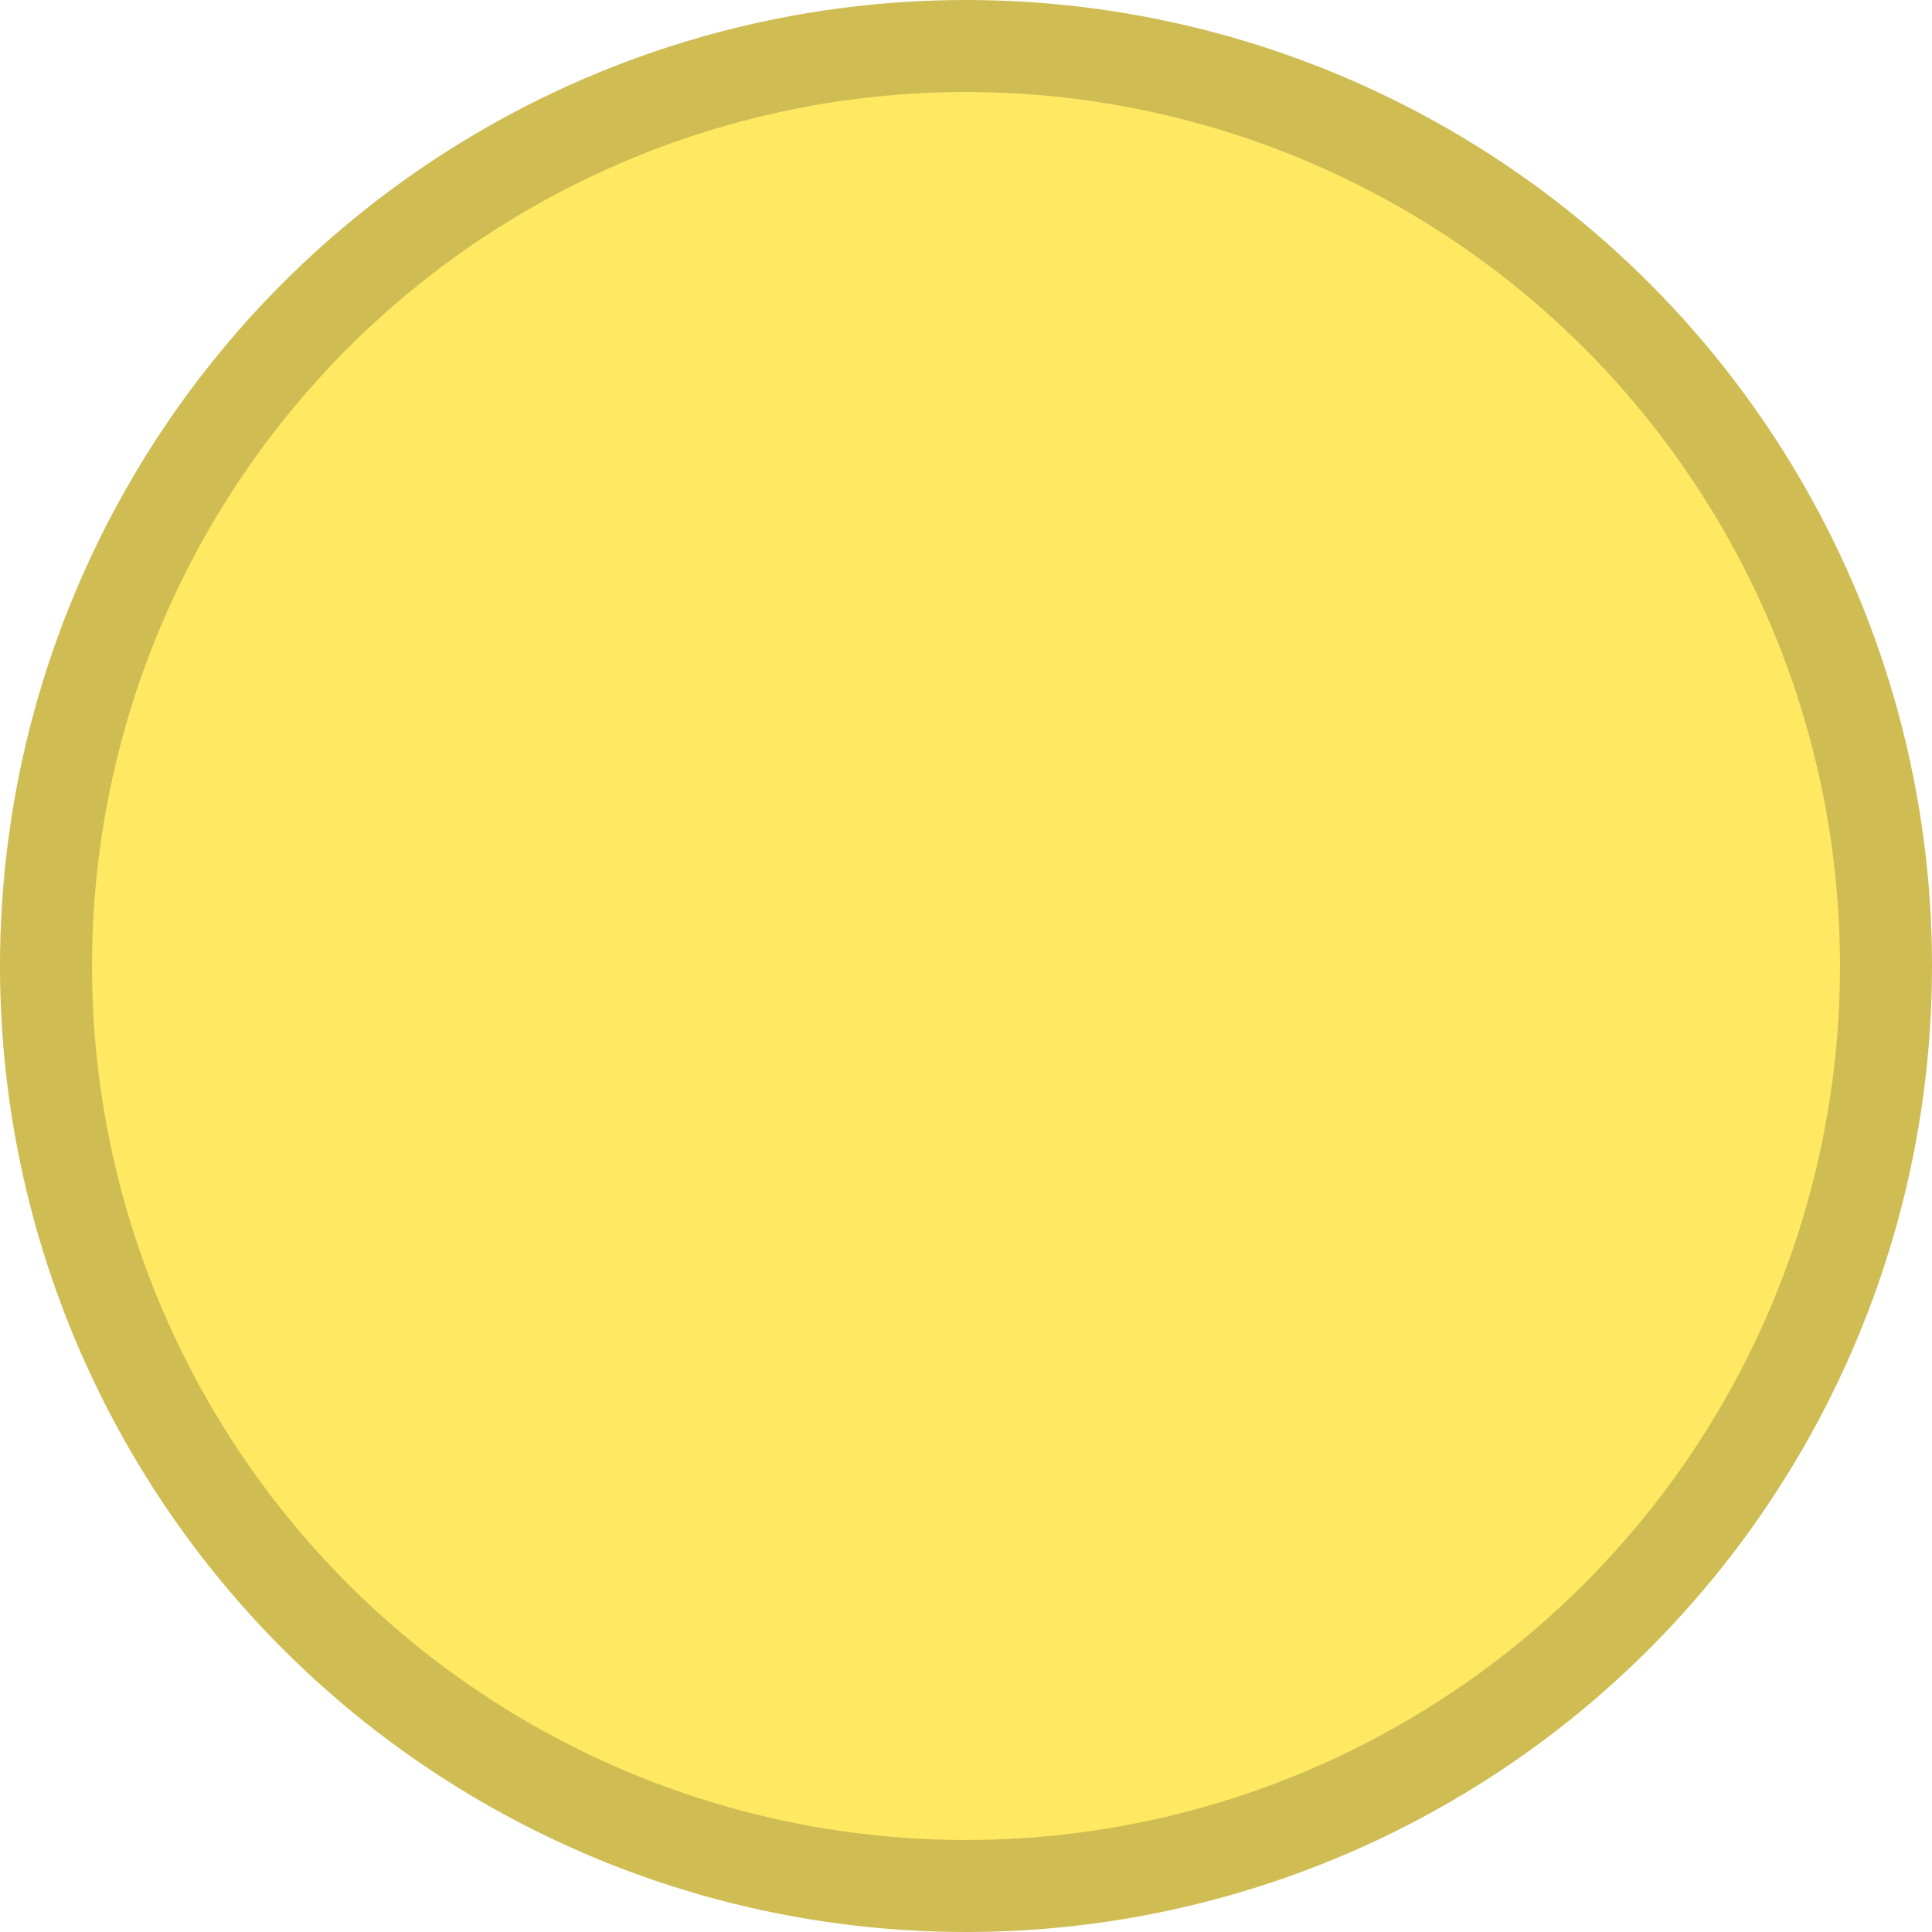 <?xml version="1.0" encoding="UTF-8" standalone="no"?>
<svg
   height="143.182"
   width="143.182"
   version="1.1"
   viewBox="0 0 105 105"
   id="svg4"
   sodipodi:docname="player.svg"
   inkscape:version="1.2.2 (732a01da63, 2022-12-09)"
   xmlns:inkscape="http://www.inkscape.org/namespaces/inkscape"
   xmlns:sodipodi="http://sodipodi.sourceforge.net/DTD/sodipodi-0.dtd"
   xmlns="http://www.w3.org/2000/svg"
   xmlns:svg="http://www.w3.org/2000/svg">
  <defs
     id="defs8" />
  <sodipodi:namedview
     id="namedview6"
     pagecolor="#505050"
     bordercolor="#ffffff"
     borderopacity="1"
     inkscape:showpageshadow="0"
     inkscape:pageopacity="0"
     inkscape:pagecheckerboard="1"
     inkscape:deskcolor="#505050"
     showgrid="false"
     inkscape:zoom="5.6466667"
     inkscape:cx="63.577332"
     inkscape:cy="71.723731"
     inkscape:window-width="1920"
     inkscape:window-height="1027"
     inkscape:window-x="-8"
     inkscape:window-y="-8"
     inkscape:window-maximized="1"
     inkscape:current-layer="svg4" />
  <circle
     cx="52.5"
     cy="52.5"
     r="50"
     style="fill:#ffe862;stroke:#cfbc53;stroke-width:5"
     id="circle2" />
</svg>
